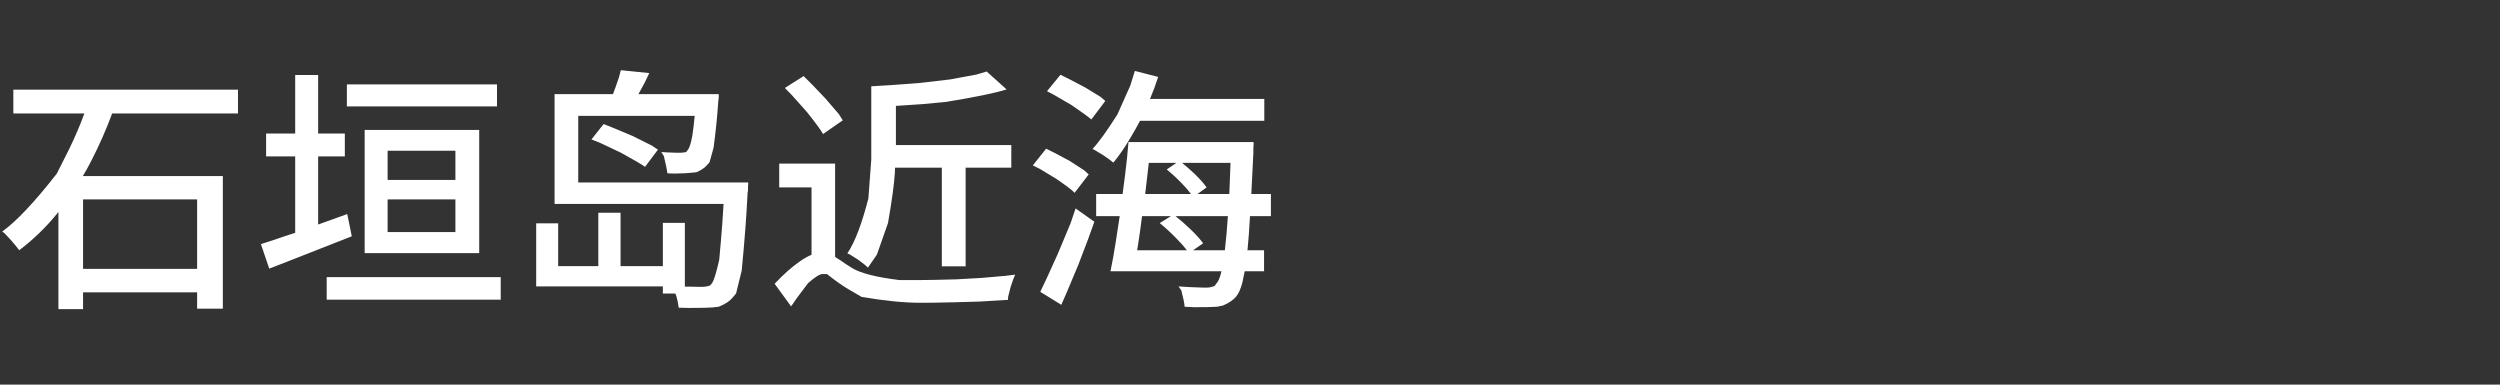 <?xml version="1.0" ?>
<svg xmlns="http://www.w3.org/2000/svg" xmlns:ns1="http://sodipodi.sourceforge.net/DTD/sodipodi-0.dtd" xmlns:ns2="http://www.inkscape.org/namespaces/inkscape" version="1.1" width="208" height="32" viewBox="0,0,208,32" id="svg7" ns1:docname="0ed53935b4343106dd4b11d5a18a0cf3.svg" ns2:version="1.4.2 (f4327f4, 2025-05-13)">
  <rect x="0" y="0" width="208" height="32" fill="#333333" stroke="none"/>
  <defs id="defs7"/>
  <ns1:namedview id="namedview7" pagecolor="#505050" bordercolor="#eeeeee" borderopacity="1" ns2:showpageshadow="0" ns2:pageopacity="0" ns2:pagecheckerboard="0" ns2:deskcolor="#505050" ns2:zoom="8.5240385" ns2:cx="45.576988" ns2:cy="16.013536" ns2:window-width="1920" ns2:window-height="945" ns2:window-x="-9" ns2:window-y="40" ns2:window-maximized="1" ns2:current-layer="svg7"/>
  <g transform="translate(-240,-164)" id="g7">
    <g data-paper-data="{&quot;isPaintingLayer&quot;:true}" fill-rule="nonzero" stroke="none" stroke-linecap="butt" stroke-linejoin="miter" stroke-miterlimit="10" stroke-dasharray="" stroke-dashoffset="0" style="mix-blend-mode: normal" id="g6">
      <path d="M240,196v-32h208v32z" fill="none" stroke-width="0" id="path1"/>
    </g>
  </g>
  <path d="M 1.11 7.46 L 19.80 7.46 L 19.80 9.44 L 9.33 9.44 Q 8.60 11.43 7.58 13.41 Q 7.25 14.06 6.89 14.65 L 18.54 14.65 L 18.54 25.68 L 16.40 25.68 L 16.40 24.32 L 6.91 24.32 L 6.91 25.72 L 4.86 25.72 L 4.86 17.64 Q 3.41 19.45 1.60 20.82 Q 1.43 20.58 0.94 20.01 Q 0.94 20.01 0.40 19.43 Q 0.40 19.43 0.19 19.26 Q 1.94 18.01 4.73 14.44 Q 4.73 14.44 5.73 12.45 Q 6.48 10.92 7.02 9.44 L 1.11 9.44 Z M 16.40 22.37 L 16.40 16.59 L 6.91 16.59 L 6.91 22.37 Z M 30.34 10.81 L 39.87 10.81 L 39.87 21.06 L 30.34 21.06 Z M 22.14 11.11 L 24.56 11.11 L 24.56 6.24 L 26.47 6.24 L 26.47 11.11 L 28.69 11.11 L 28.69 13.01 L 26.47 13.01 L 26.47 18.68 Q 27.69 18.23 28.89 17.81 L 29.27 19.66 Q 27.49 20.37 23.87 21.78 Q 23.87 21.78 22.40 22.35 L 21.71 20.31 Q 22.61 20.03 23.79 19.62 Q 24.17 19.49 24.56 19.37 L 24.56 13.01 L 22.14 13.01 Z M 27.18 23.06 L 41.66 23.06 L 41.66 24.93 L 27.18 24.93 Z M 28.86 7.02 L 41.35 7.02 L 41.35 8.85 L 28.86 8.85 Z M 32.25 16.59 L 32.25 19.31 L 37.89 19.31 L 37.89 16.59 Z M 32.25 12.54 L 32.25 14.97 L 37.89 14.97 L 37.89 12.54 Z M 49.78 17.70 L 51.63 17.70 L 51.63 22.14 L 55.15 22.14 L 55.15 18.54 L 56.98 18.54 L 56.98 23.85 Q 57.19 23.85 57.39 23.85 Q 58.09 23.87 58.41 23.87 Q 58.69 23.87 59.05 23.77 Q 59.05 23.77 59.20 23.61 Q 59.45 23.36 59.84 21.61 Q 59.84 21.61 59.99 19.92 Q 60.10 18.70 60.20 16.97 L 46.14 16.97 L 46.14 7.83 L 51.00 7.83 Q 51.12 7.53 51.24 7.18 Q 51.52 6.44 51.65 5.84 L 54.02 6.08 Q 53.67 6.87 53.24 7.61 Q 53.18 7.72 53.12 7.83 L 59.80 7.83 L 59.80 8.10 Q 59.78 8.38 59.75 8.55 Q 59.65 10.17 59.37 12.29 Q 59.37 12.29 59.03 13.51 Q 59.03 13.51 58.78 13.78 Q 58.52 14.08 57.94 14.33 Q 57.94 14.33 57.54 14.37 Q 57.21 14.42 56.15 14.44 Q 56.15 14.44 55.53 14.42 Q 55.48 13.99 55.23 12.98 Q 55.23 12.98 55.02 12.65 Q 55.53 12.69 56.38 12.71 Q 56.38 12.71 56.60 12.71 Q 56.79 12.71 57.09 12.65 Q 57.09 12.65 57.19 12.52 Q 57.43 12.27 57.60 11.29 Q 57.70 10.68 57.80 9.64 L 48.11 9.64 L 48.11 15.18 L 62.25 15.18 L 62.25 15.34 Q 62.23 15.51 62.23 15.89 Q 62.23 15.89 62.20 16.04 Q 62.06 18.94 61.71 22.51 Q 61.71 22.51 61.24 24.42 Q 61.24 24.42 60.91 24.81 Q 60.57 25.21 59.80 25.52 Q 59.80 25.52 59.27 25.58 Q 58.80 25.62 57.30 25.62 Q 57.30 25.62 56.47 25.60 Q 56.42 25.17 56.28 24.66 Q 56.23 24.53 56.19 24.42 L 55.15 24.42 L 55.15 23.83 L 44.61 23.83 L 44.61 18.58 L 46.44 18.58 L 46.44 22.14 L 49.78 22.14 Z M 49.21 11.60 L 50.22 10.32 Q 50.96 10.60 52.67 11.33 Q 52.67 11.33 54.23 12.11 Q 54.23 12.11 54.74 12.45 L 53.67 13.88 Q 53.20 13.55 51.67 12.71 Q 51.67 12.71 49.96 11.90 Q 49.96 11.90 49.21 11.60 Z M 72.49 7.18 Q 73.78 7.12 76.46 6.91 Q 76.46 6.91 79.04 6.61 Q 79.04 6.61 81.25 6.20 Q 81.25 6.20 82.09 5.95 L 83.75 7.44 Q 82.33 7.89 78.70 8.48 Q 78.70 8.48 76.78 8.66 Q 75.63 8.74 74.54 8.81 L 74.54 11.92 Q 74.54 12.01 74.54 12.07 L 84.14 12.07 L 84.14 13.95 L 80.34 13.95 L 80.34 22.16 L 78.36 22.16 L 78.36 13.95 L 74.47 13.95 Q 74.45 14.18 74.45 14.40 Q 74.37 15.77 73.88 18.56 Q 73.88 18.56 72.96 21.18 Q 72.96 21.18 72.21 22.27 Q 72.05 22.08 71.40 21.61 Q 71.40 21.61 70.72 21.18 Q 70.72 21.18 70.50 21.08 Q 71.42 19.73 72.25 16.51 Q 72.25 16.51 72.49 13.27 Q 72.49 13.27 72.49 11.90 Z M 69.48 13.61 L 69.48 21.37 Q 69.67 21.51 69.91 21.65 Q 70.32 21.95 70.91 22.31 Q 71.97 22.95 74.82 23.30 Q 74.82 23.30 76.61 23.30 Q 77.50 23.30 79.60 23.24 Q 79.60 23.24 81.70 23.12 Q 81.70 23.12 83.65 22.95 Q 83.65 22.95 84.46 22.85 Q 84.33 23.12 84.08 23.89 Q 84.08 23.89 83.88 24.68 Q 83.88 24.68 83.86 24.95 Q 83.29 24.99 81.49 25.09 Q 81.49 25.09 79.36 25.15 Q 79.36 25.15 77.34 25.19 Q 77.34 25.19 76.55 25.19 Q 74.54 25.19 71.68 24.70 Q 71.68 24.70 70.55 24.04 Q 69.85 23.63 68.80 22.80 Q 68.80 22.80 68.44 22.80 Q 68.08 22.80 67.22 23.57 Q 67.22 23.57 66.29 24.81 Q 66.29 24.81 65.82 25.49 L 64.45 23.61 Q 65.54 22.44 66.60 21.71 Q 67.09 21.37 67.52 21.20 L 67.52 15.59 L 64.83 15.59 L 64.83 13.61 Z M 65.30 7.32 L 66.86 6.33 Q 67.43 6.87 68.67 8.19 Q 68.67 8.19 69.79 9.49 Q 69.79 9.49 70.12 10.01 L 68.48 11.15 Q 68.18 10.62 67.12 9.30 Q 67.12 9.30 65.88 7.91 Q 65.88 7.91 65.30 7.32 Z M 93.89 11.82 L 104.30 11.82 L 104.30 11.98 Q 104.28 12.16 104.28 12.58 Q 104.28 12.58 104.28 12.71 Q 104.19 14.61 104.11 16.14 L 105.74 16.14 L 105.74 17.98 L 104.00 17.98 Q 103.91 19.64 103.79 20.82 L 105.17 20.82 L 105.17 22.57 L 103.56 22.57 Q 103.44 23.12 103.36 23.53 Q 103.15 24.30 102.87 24.64 Q 102.53 25.09 101.75 25.42 Q 101.75 25.42 101.27 25.52 Q 100.80 25.56 99.35 25.56 Q 99.35 25.56 98.56 25.52 Q 98.54 25.13 98.29 24.17 Q 98.29 24.17 98.05 23.83 Q 98.82 23.89 100.12 23.93 Q 100.12 23.93 100.41 23.93 Q 100.69 23.93 101.06 23.79 Q 101.06 23.79 101.20 23.59 Q 101.44 23.36 101.61 22.63 Q 101.61 22.61 101.63 22.57 L 92.39 22.57 Q 92.61 21.53 92.82 20.20 Q 92.99 19.13 93.16 17.98 L 91.20 17.98 L 91.20 16.14 L 93.40 16.14 Q 93.50 15.34 93.61 14.53 Q 93.79 13.10 93.89 11.82 Z M 94.42 5.90 L 96.36 6.40 Q 96.07 7.32 95.68 8.23 L 105.19 8.23 L 105.19 10.05 L 94.85 10.05 Q 94.46 10.79 94.04 11.49 Q 93.36 12.65 92.63 13.53 Q 92.44 13.35 91.80 12.92 Q 91.80 12.92 91.14 12.52 Q 91.14 12.52 90.90 12.39 Q 91.65 11.60 92.97 9.52 Q 92.97 9.52 94.04 7.12 Q 94.04 7.12 94.42 5.90 Z M 86.55 24.28 Q 86.97 23.44 88.00 21.14 Q 88.00 21.14 89.07 18.58 Q 89.07 18.58 89.49 17.34 L 91.05 18.45 Q 90.67 19.58 89.72 22.02 Q 89.72 22.02 88.74 24.36 Q 88.74 24.36 88.30 25.36 Z M 101.91 20.82 Q 101.91 20.71 101.93 20.61 Q 102.06 19.52 102.16 17.98 L 97.80 17.98 Q 98.37 18.43 99.00 19.03 Q 99.71 19.70 100.10 20.24 L 99.27 20.82 Z M 87.11 7.59 L 88.23 6.22 Q 88.85 6.51 90.29 7.28 Q 90.29 7.28 91.57 8.06 Q 91.57 8.06 91.96 8.40 L 90.80 9.94 Q 90.41 9.60 89.15 8.74 Q 89.15 8.74 87.72 7.91 Q 87.72 7.91 87.11 7.59 Z M 96.49 18.56 L 97.43 17.98 L 95.02 17.98 Q 94.87 19.17 94.70 20.27 Q 94.66 20.54 94.61 20.82 L 98.75 20.82 Q 98.41 20.37 97.86 19.82 Q 97.17 19.11 96.49 18.56 Z M 85.93 13.76 L 87.04 12.37 Q 87.64 12.65 89.00 13.39 Q 89.00 13.39 90.19 14.16 Q 90.19 14.16 90.58 14.51 L 89.41 16.04 Q 89.07 15.69 87.87 14.87 Q 87.87 14.87 86.53 14.06 Q 86.53 14.06 85.93 13.76 Z M 102.28 16.14 Q 102.32 14.95 102.38 13.55 L 98.35 13.55 Q 98.86 13.97 99.41 14.48 Q 100.06 15.12 100.39 15.59 L 99.63 16.14 Z M 97.07 14.10 L 97.88 13.55 L 95.58 13.55 Q 95.53 14.06 95.46 14.59 Q 95.36 15.38 95.28 16.14 L 99.09 16.14 Q 98.80 15.74 98.31 15.24 Q 97.68 14.59 97.07 14.10 Z" xml:space="preserve" style="font-weight:613;font-size:21.333px;line-height:1.2;font-family:'Dream Han Sans SC';-inkscape-font-specification:'Dream Han Sans SC weight=613';text-align:start;writing-mode:lr-tb;direction:ltr;text-anchor:start;fill:#ffffff" id="text7" data-original-text="石垣岛近海" data-original-element="text"/>
</svg>